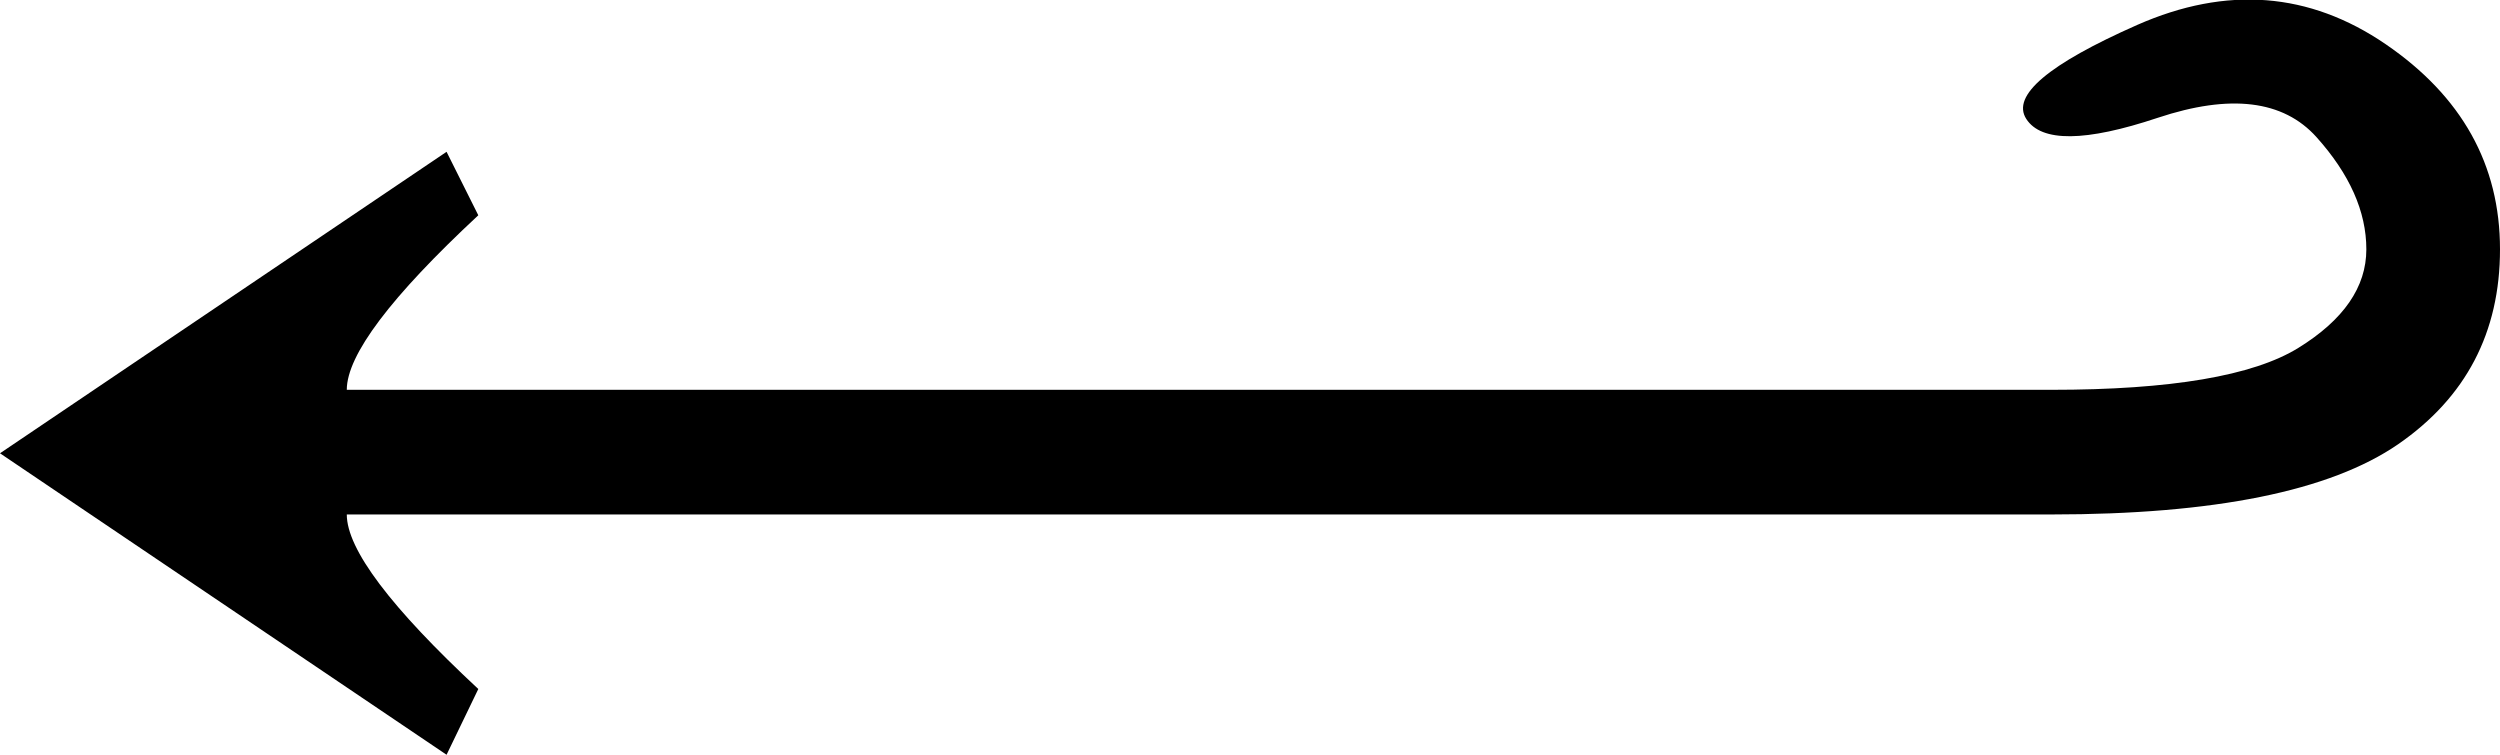 <?xml version="1.0" encoding="UTF-8" standalone="no"?>
<svg
   width="17.489"
   height="5.28"
   version="1.1"
   id="svg1"
   sodipodi:docname="M3G.svg"
   inkscape:version="1.4 (e7c3feb1, 2024-10-09)"
   xmlns:inkscape="http://www.inkscape.org/namespaces/inkscape"
   xmlns:sodipodi="http://sodipodi.sourceforge.net/DTD/sodipodi-0.dtd"
   xmlns="http://www.w3.org/2000/svg"
   xmlns:svg="http://www.w3.org/2000/svg"
   xmlns:rdf="http://www.w3.org/1999/02/22-rdf-syntax-ns#"
   xmlns:cc="http://creativecommons.org/ns#"
   xmlns:dc="http://purl.org/dc/elements/1.1/">
  <title
     id="title1">M3G</title>
  <defs
     id="defs1" />
  <sodipodi:namedview
     id="namedview1"
     pagecolor="#ffffff"
     bordercolor="#000000"
     borderopacity="0.25"
     inkscape:showpageshadow="2"
     inkscape:pageopacity="0.0"
     inkscape:pagecheckerboard="0"
     inkscape:deskcolor="#d1d1d1"
     inkscape:zoom="4.9242422"
     inkscape:cx="8.732308"
     inkscape:cy="2.6400001"
     inkscape:window-width="1440"
     inkscape:window-height="613"
     inkscape:window-x="1730"
     inkscape:window-y="372"
     inkscape:window-maximized="0"
     inkscape:current-layer="svg1" />
  <path
     style="fill:#000000; stroke:none"
     d=" M 2.426 3.599  Q 2.426 3.964 3.346 4.82  L 3.124 5.28  L 0 3.171  L 3.124 1.062  L 3.346 1.506  Q 2.426 2.362 2.426 2.727  L 14.35 2.727  Q 15.603 2.727 16.078 2.434  Q 16.554 2.14 16.554 1.744  Q 16.554 1.348 16.205 0.959  Q 15.856 0.571 15.095 0.824  Q 14.334 1.078 14.175 0.832  Q 14.017 0.587 14.952 0.174  Q 15.888 -0.238 16.689 0.309  Q 17.489 0.856 17.489 1.744  Q 17.489 2.616 16.776 3.108  Q 16.062 3.599 14.35 3.599  L 2.426 3.599  L 2.426 3.599  Z "
     id="path1" />
</svg>

